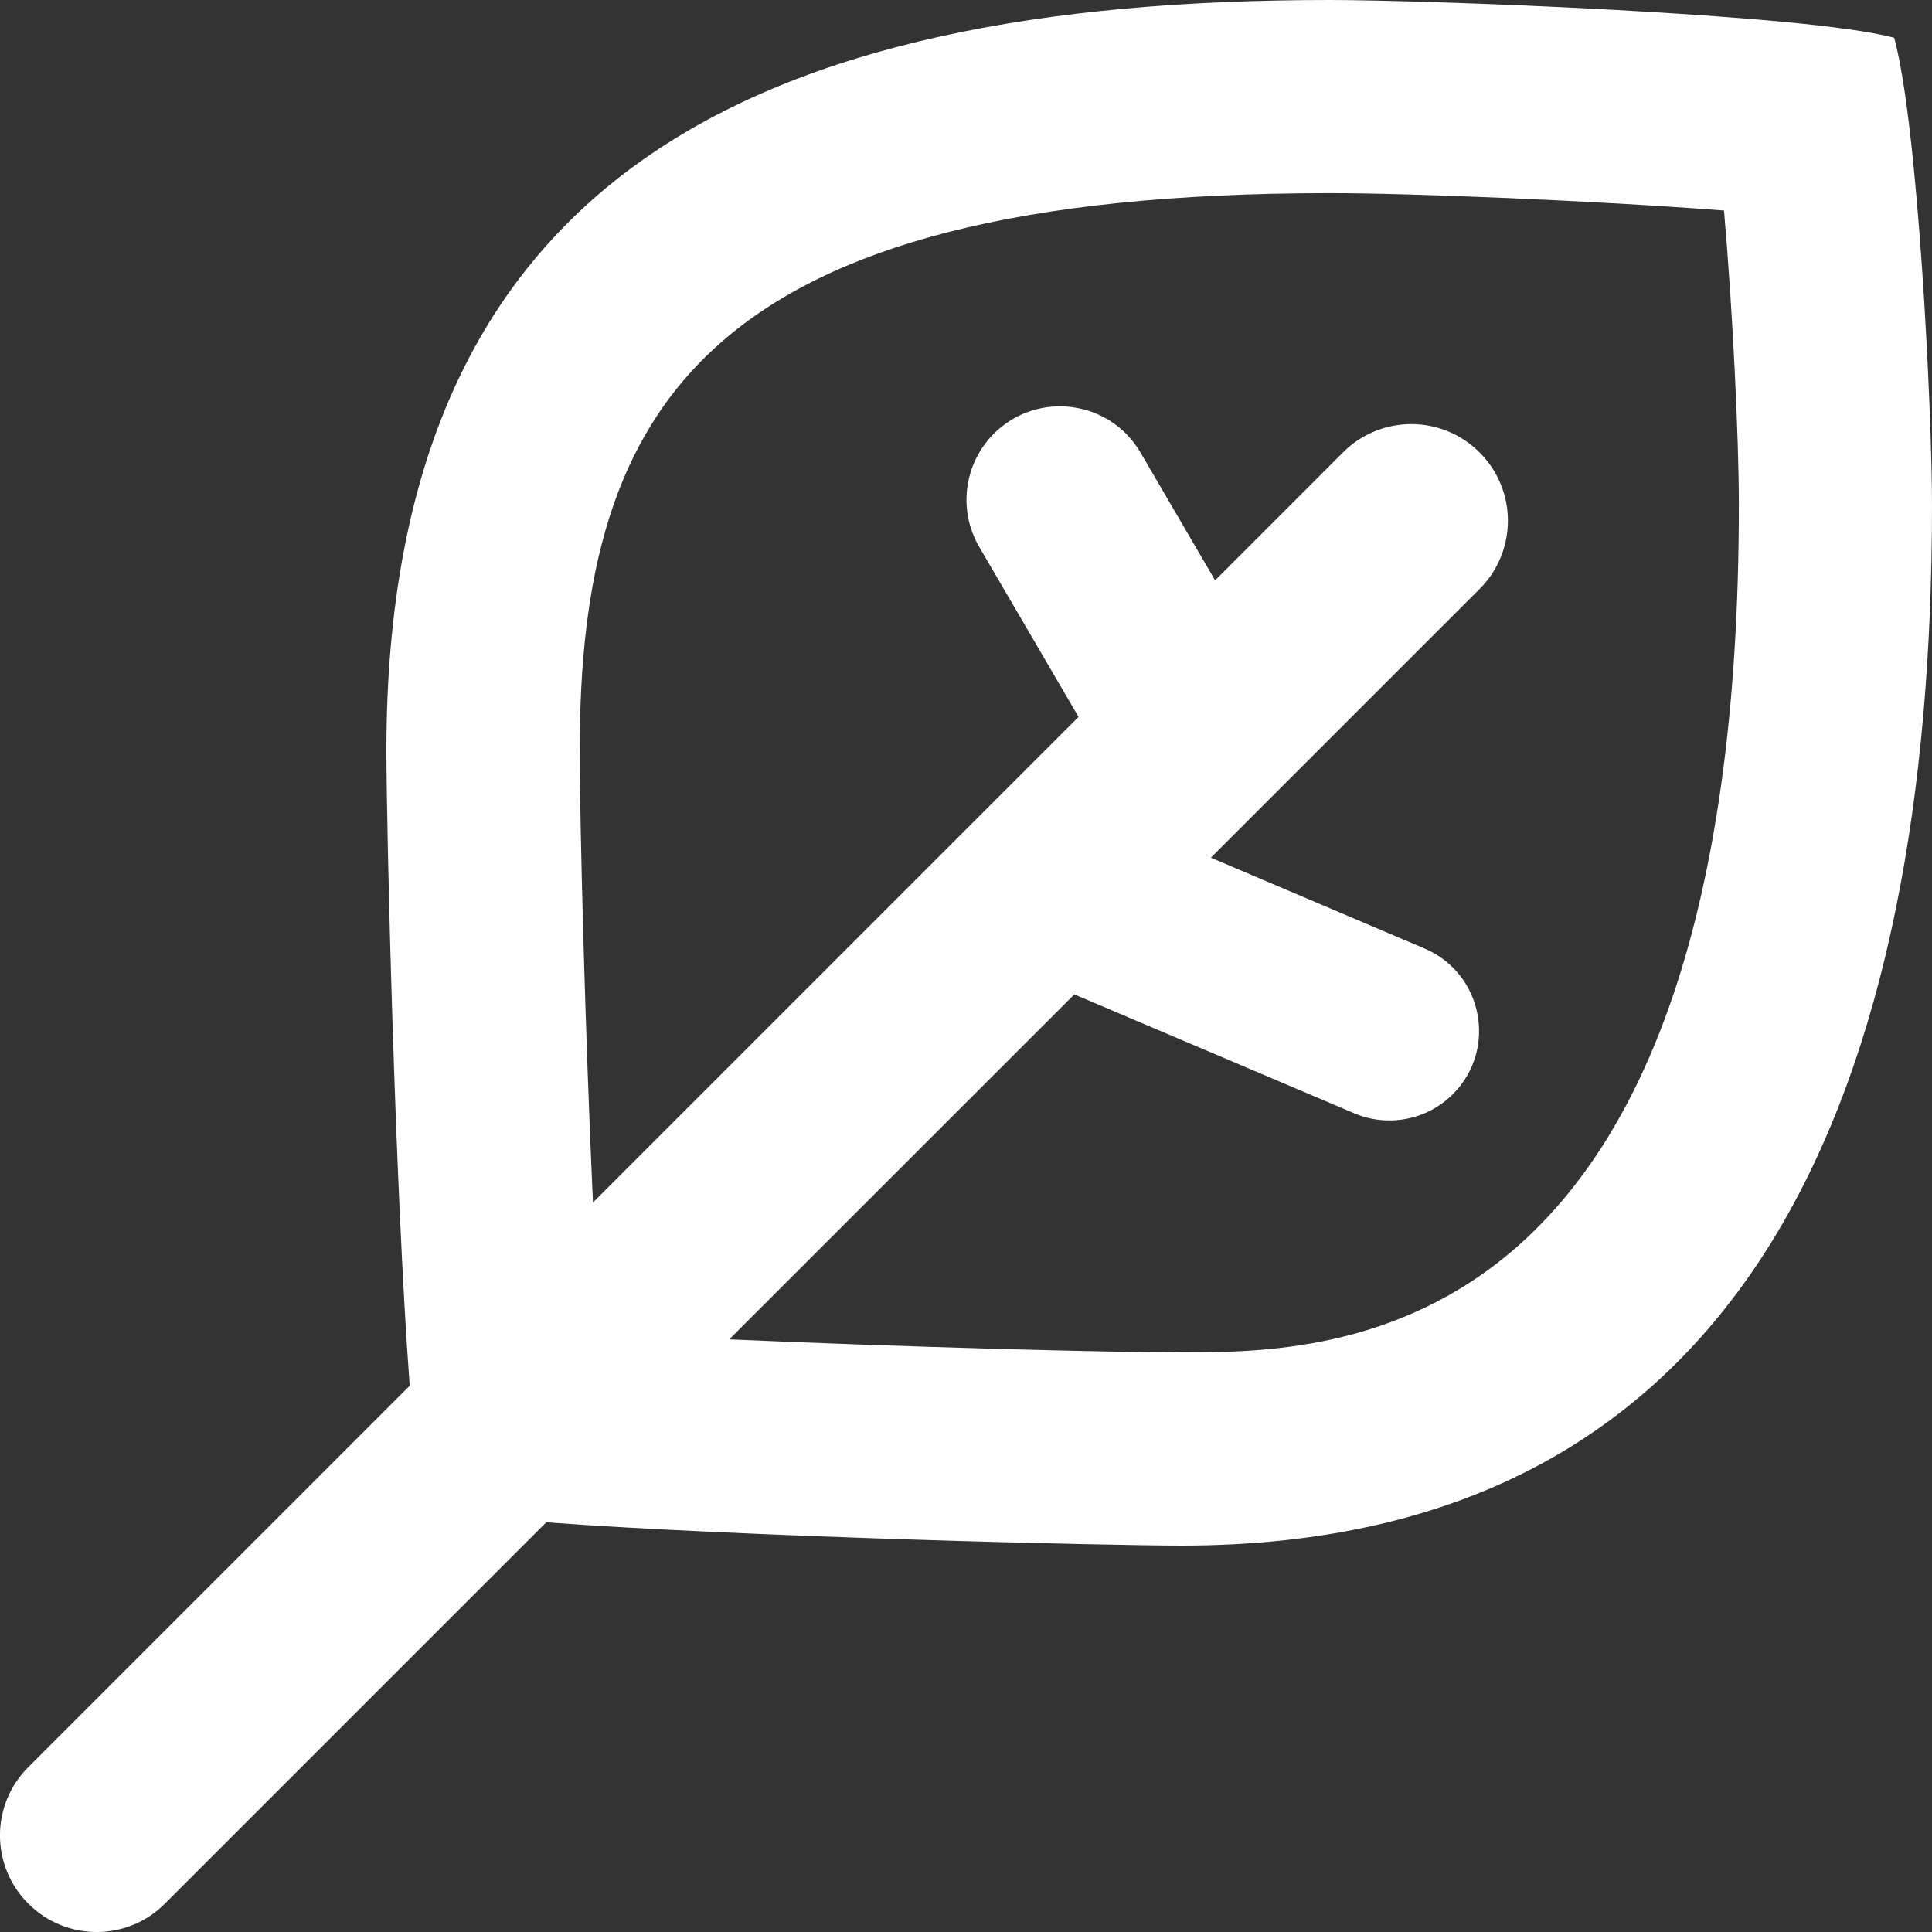 <!-- Generated by IcoMoon.io -->
<svg version="1.1" xmlns="http://www.w3.org/2000/svg" width="32" height="32" viewBox="0 0 32 32">
<rect x="0" y="0" width="32" height="32" fill="#333333" stroke="none"/>
<title>as-leaf-2</title>
<path fill="#fff" d="M19.57 22.4c-1.219 0-4.634-0.090-7.491-0.216l5.715-5.714 4.64 1.971c0.557 0.235 1.202 0.11 1.629-0.317 0.744-0.744 0.499-2.003-0.469-2.414l-3.538-1.504 4.45-4.45c0.626-0.626 0.626-1.638 0-2.262-0.624-0.626-1.637-0.626-2.262 0l-2.118 2.118-1.235-2.115c-0.51-0.875-1.712-1.030-2.43-0.314-0.496 0.498-0.597 1.267-0.242 1.875l1.645 2.816-8.043 8.043c-0.13-2.866-0.219-6.27-0.219-7.488 0-5.698 2.080-9.23 12.43-9.23 1.357 0 4.427 0.126 6.523 0.288 0.141 1.621 0.246 3.733 0.246 4.882 0 14.030-6.706 14.030-9.23 14.030zM31.374 0.626c-1.45-0.397-7.768-0.626-9.344-0.626-9.515 0-15.63 2.915-15.63 12.43 0 1.222 0.139 7.214 0.386 10.522l-6.317 6.317c-0.626 0.624-0.626 1.638 0 2.262 0.626 0.626 1.638 0.626 2.262 0l6.317-6.317c3.307 0.246 9.299 0.386 10.522 0.386 9.517 0 12.43-7.715 12.43-17.23 0-1.576-0.23-6.294-0.626-7.744z"></path>
</svg>
